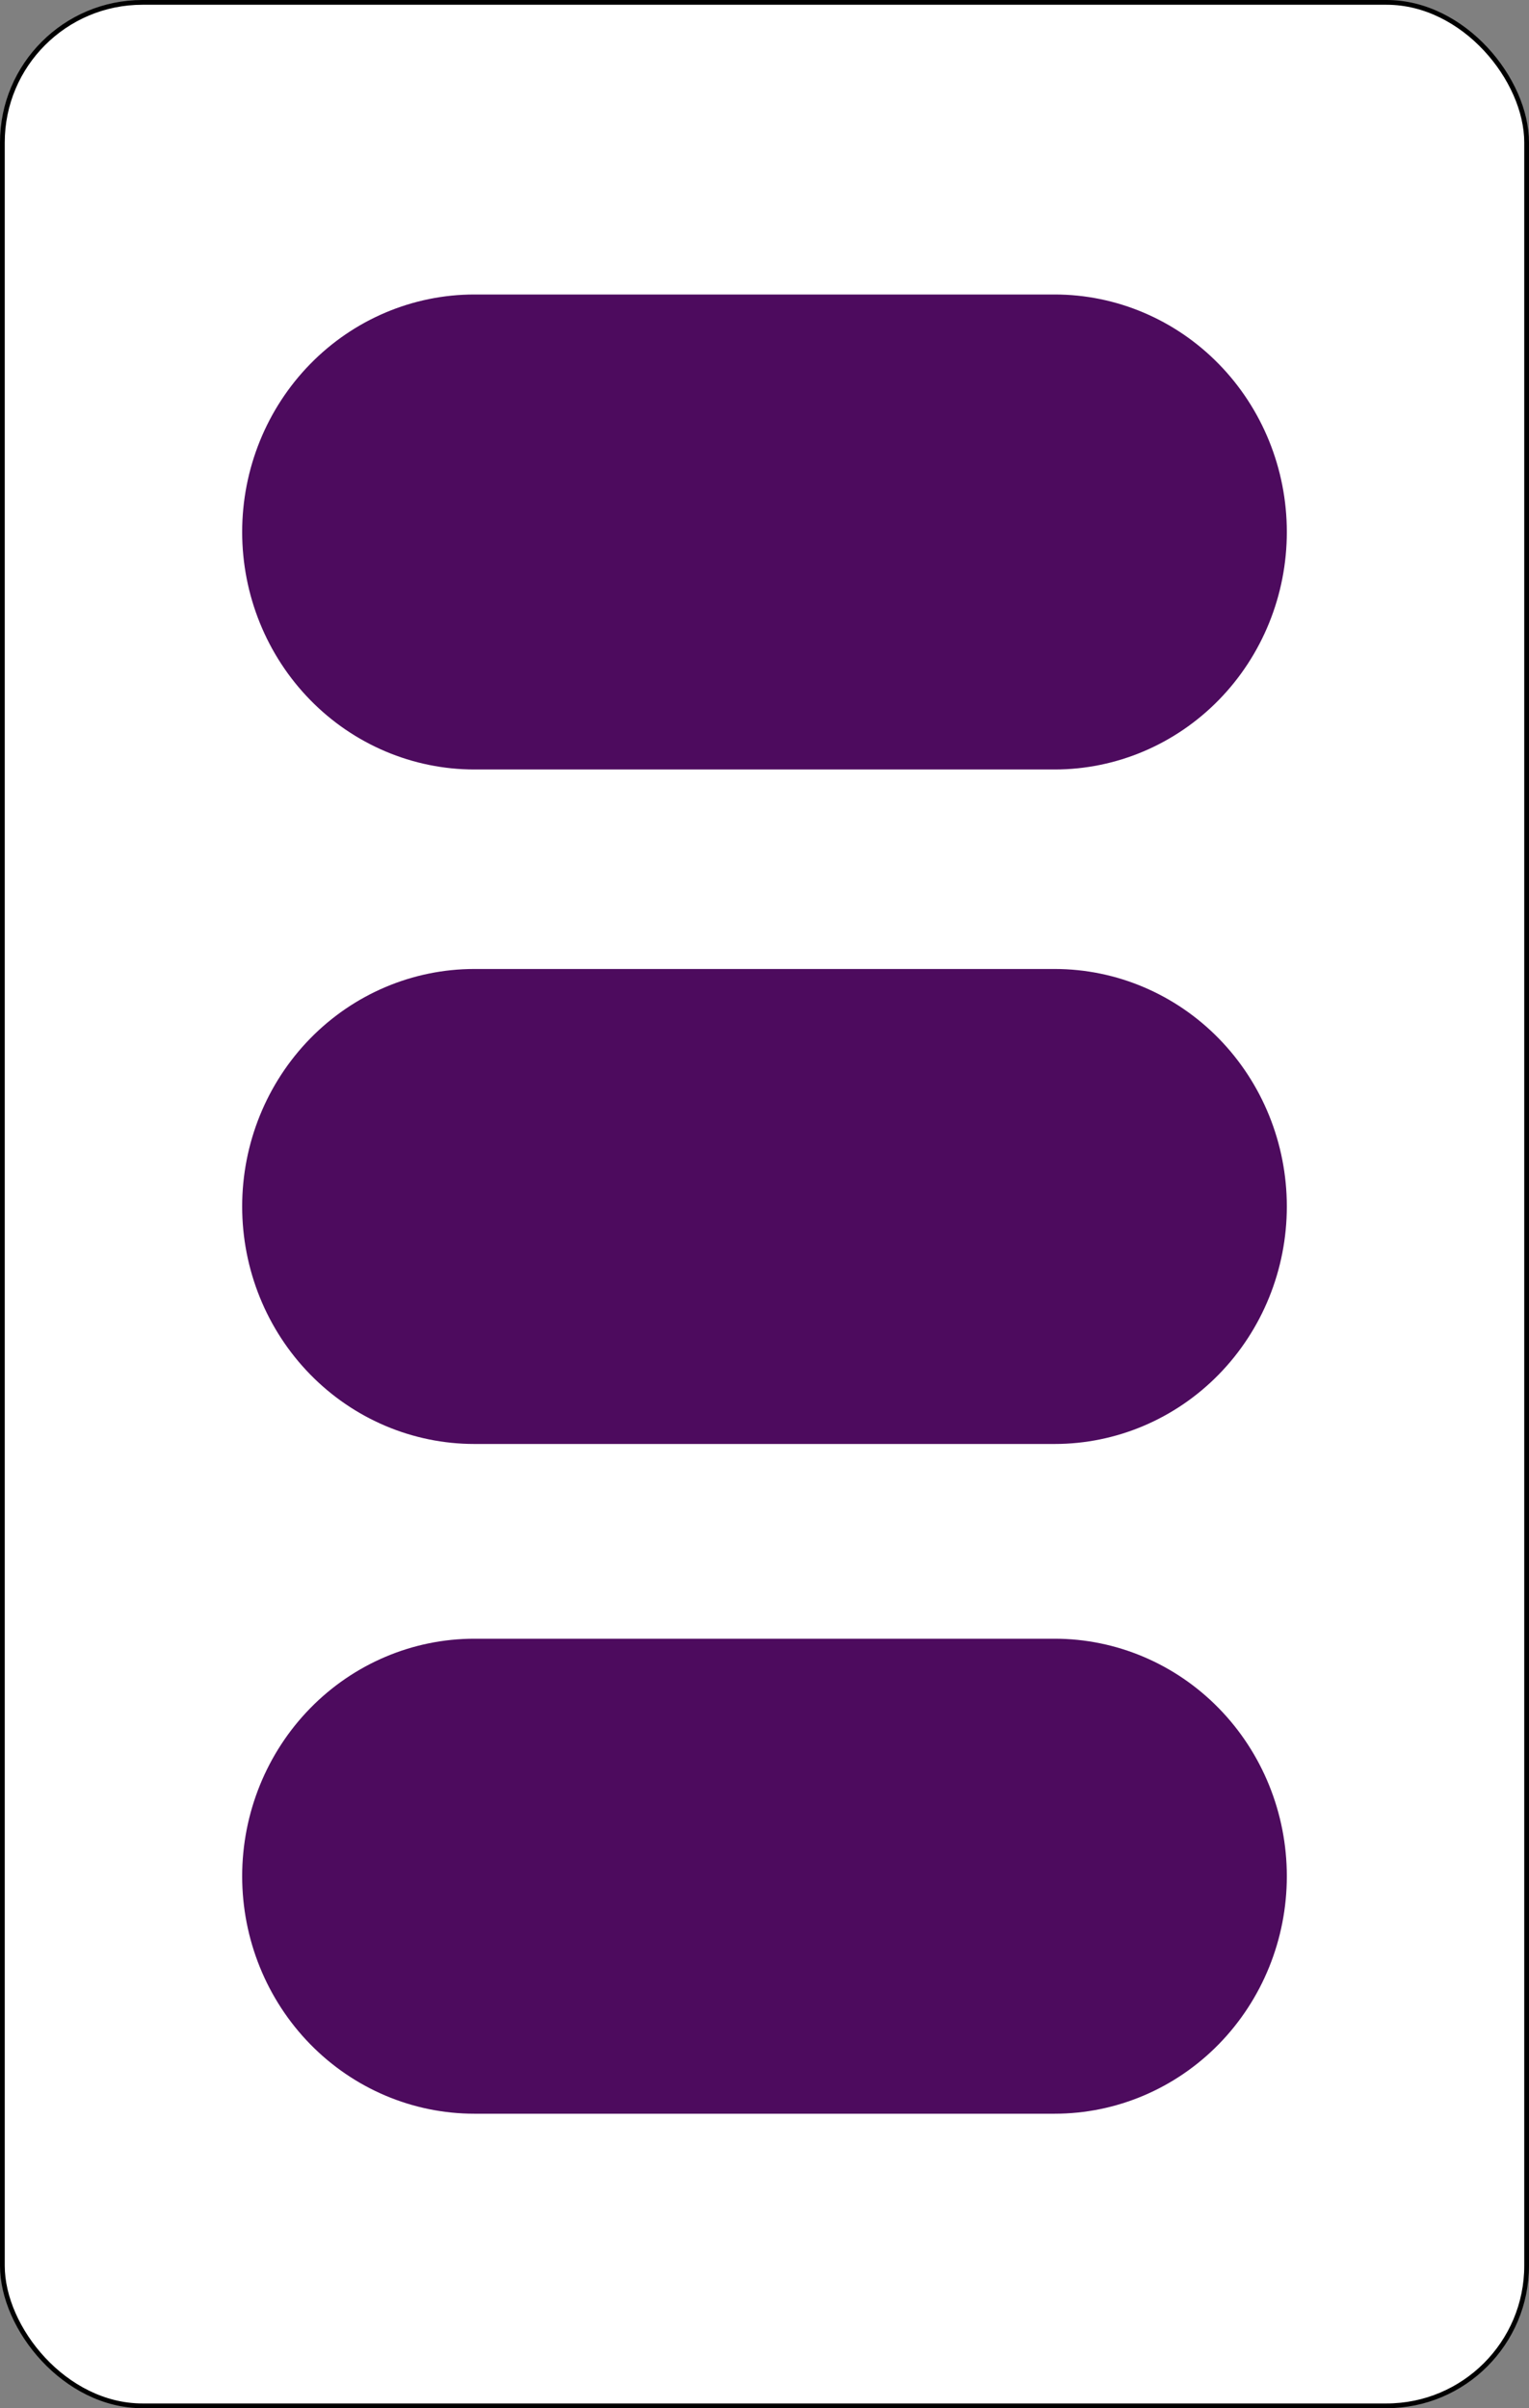 <svg width="322" height="507" viewBox="0 0 322 507" fill="none" xmlns="http://www.w3.org/2000/svg">
<rect x="0" y="0" width="322" height="507" fill="#808080" stroke="none"/>
<rect x="0.5" y="0.5" width="321" height="506" rx="29.5" fill="white" stroke="black"/>
<path d="M65.319 430.355C74.488 439.732 86.923 445 99.889 445H222.111C235.077 445 247.512 439.732 256.681 430.355C265.849 420.979 271 408.261 271 395C271 381.739 265.849 369.021 256.681 359.645C247.512 350.268 235.077 345 222.111 345H99.889C86.923 345 74.488 350.268 65.319 359.645C56.151 369.021 51 381.739 51 395C51 408.261 56.151 420.979 65.319 430.355Z" fill="#4D0B5E"/>
<path d="M65.319 289.355C74.488 298.732 86.923 304 99.889 304H222.111C235.077 304 247.512 298.732 256.681 289.355C265.849 279.979 271 267.261 271 254C271 240.739 265.849 228.021 256.681 218.645C247.512 209.268 235.077 204 222.111 204H99.889C86.923 204 74.488 209.268 65.319 218.645C56.151 228.021 51 240.739 51 254C51 267.261 56.151 279.979 65.319 289.355Z" fill="#4D0B5E"/>
<path d="M65.319 147.355C74.488 156.732 86.923 162 99.889 162H222.111C235.077 162 247.512 156.732 256.681 147.355C265.849 137.979 271 125.261 271 112C271 98.739 265.849 86.022 256.681 76.645C247.512 67.268 235.077 62 222.111 62H99.889C86.923 62 74.488 67.268 65.319 76.645C56.151 86.022 51 98.739 51 112C51 125.261 56.151 137.979 65.319 147.355Z" fill="#4D0B5E"/>
</svg>
